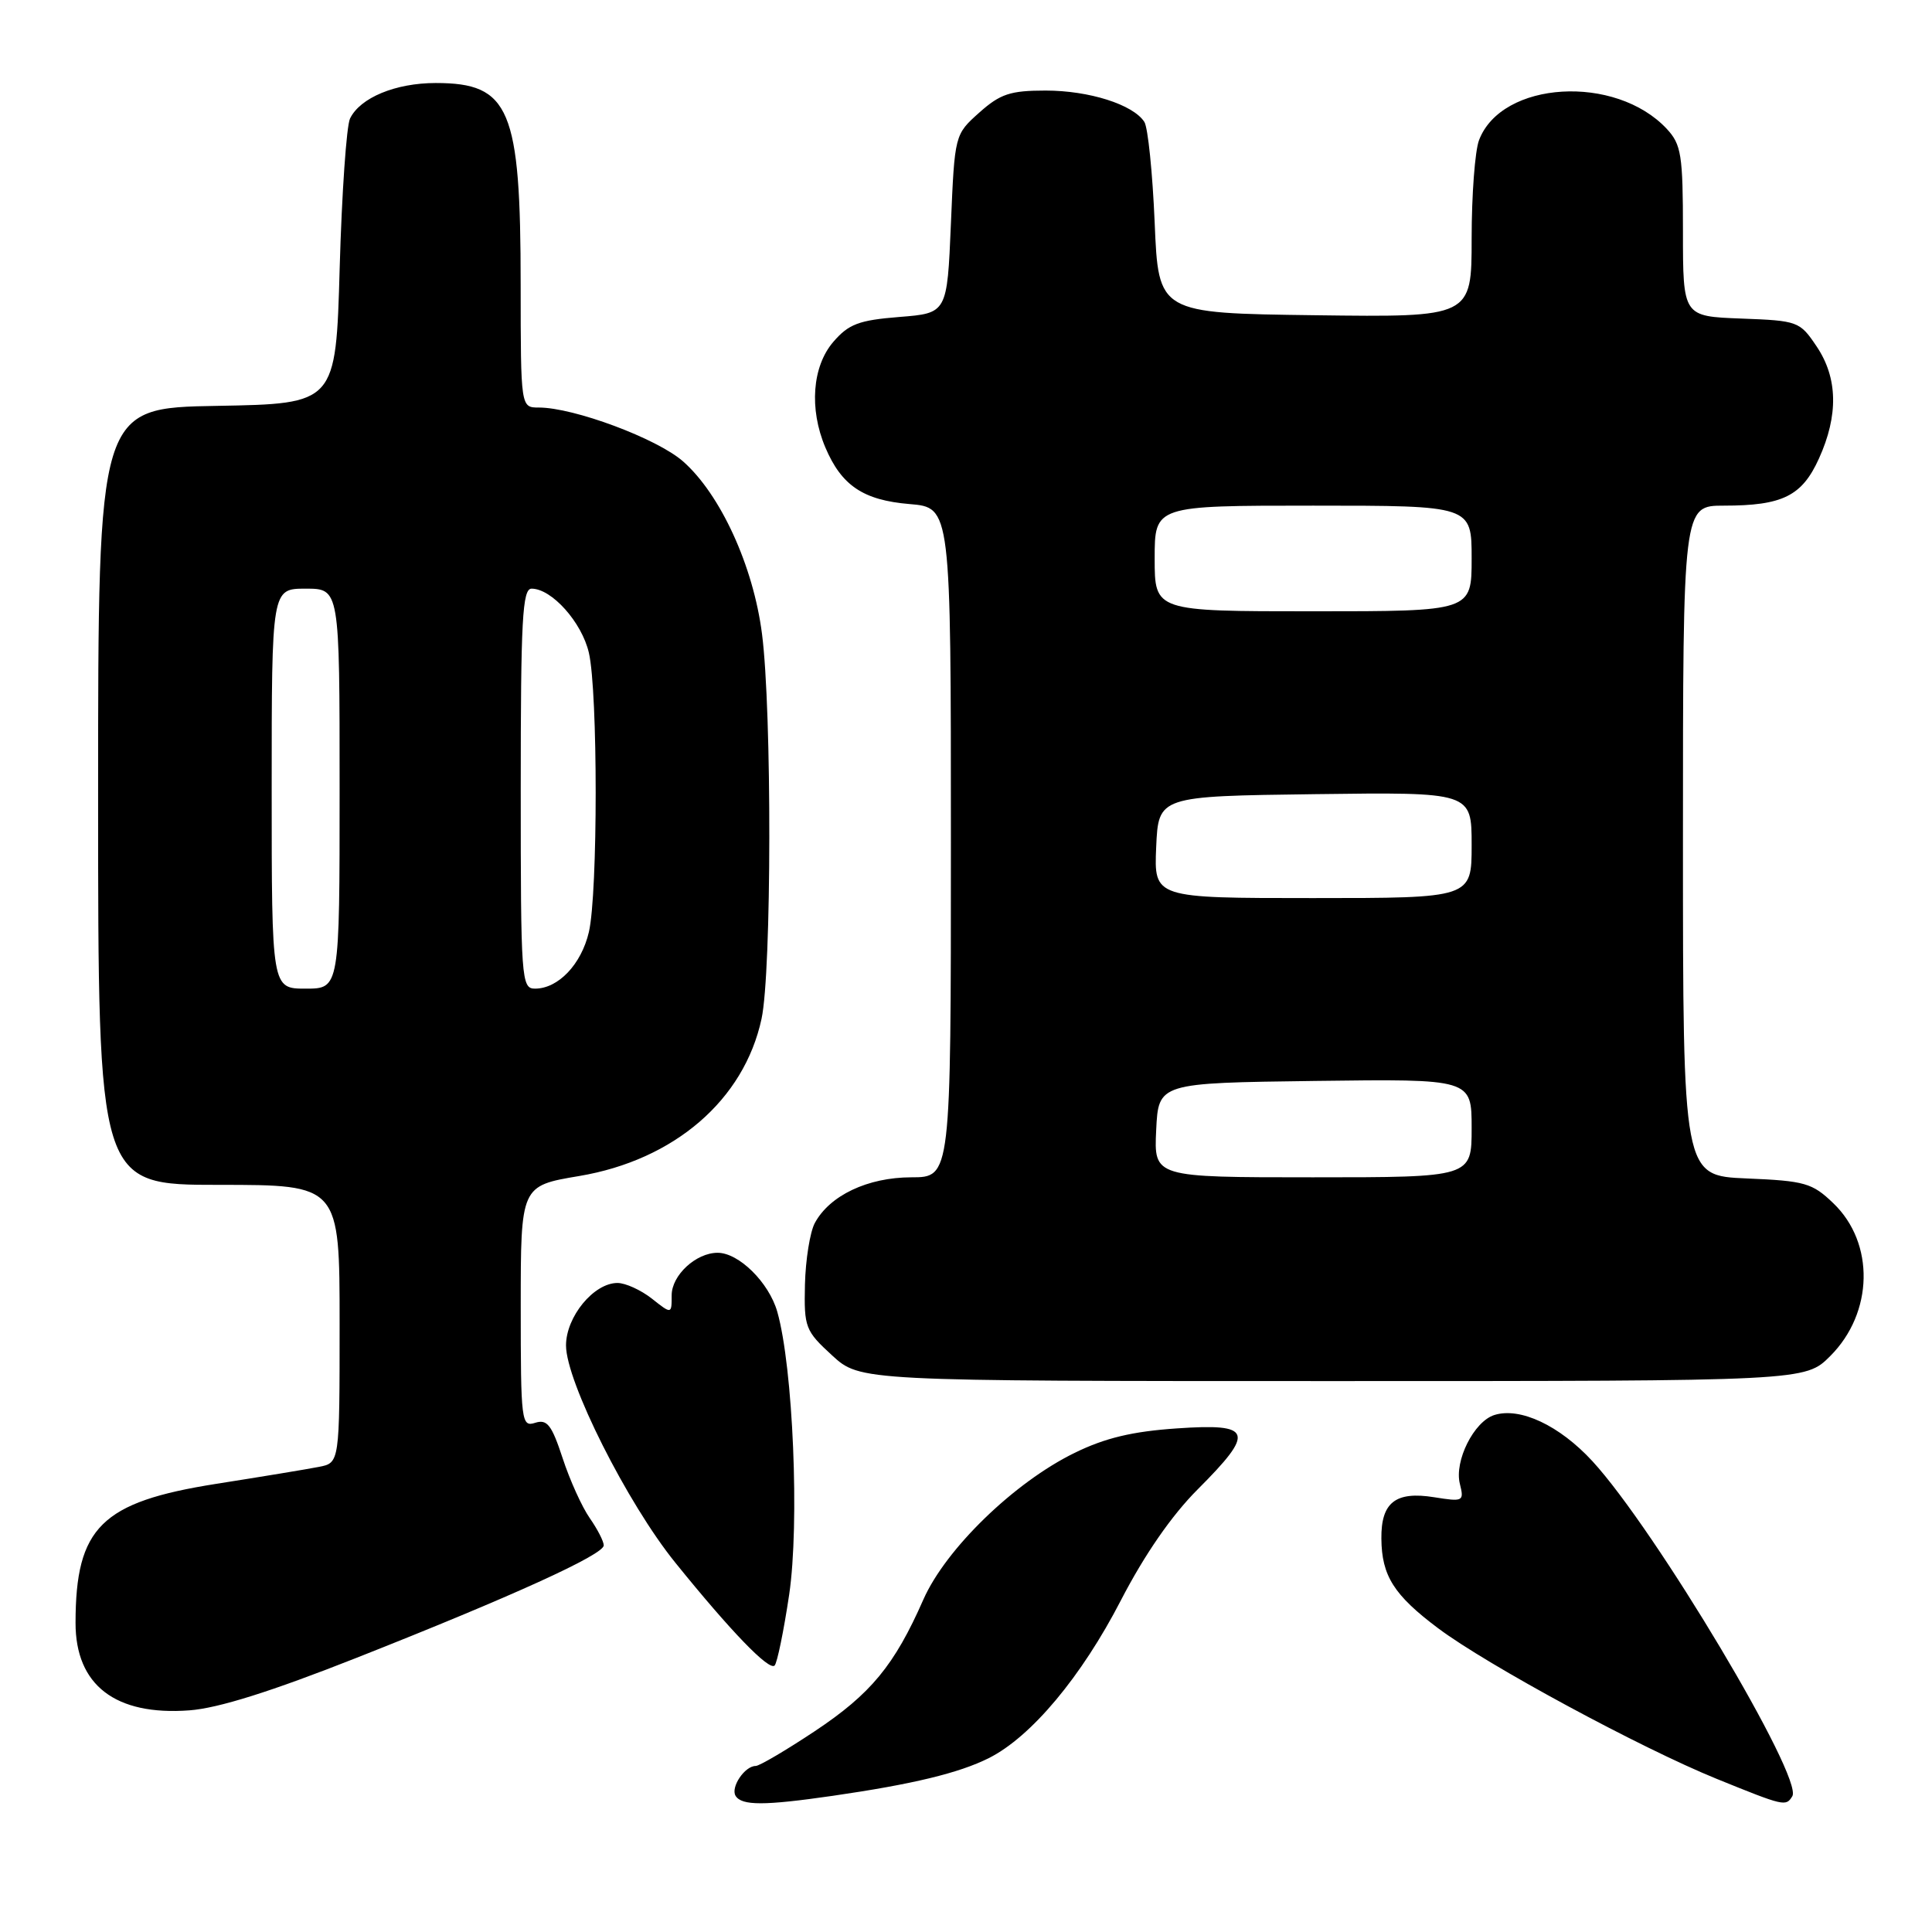 <?xml version="1.0" encoding="UTF-8" standalone="no"?>
<!DOCTYPE svg PUBLIC "-//W3C//DTD SVG 1.1//EN" "http://www.w3.org/Graphics/SVG/1.1/DTD/svg11.dtd" >
<svg xmlns="http://www.w3.org/2000/svg" xmlns:xlink="http://www.w3.org/1999/xlink" version="1.1" viewBox="0 0 256 256">
 <g >
 <path fill="currentColor"
d=" M 110.31 237.96 C 120.94 236.42 127.07 234.94 131.02 232.96 C 136.63 230.15 143.30 222.18 148.53 212.04 C 151.66 205.99 155.26 200.79 158.69 197.36 C 166.35 189.69 165.98 188.58 155.95 189.27 C 150.05 189.67 146.42 190.54 142.40 192.51 C 134.39 196.42 125.32 205.23 122.35 211.95 C 118.51 220.68 115.39 224.45 107.95 229.40 C 104.14 231.93 100.62 234.00 100.13 234.00 C 98.68 234.00 96.78 236.83 97.47 237.96 C 98.29 239.27 101.24 239.27 110.31 237.96 Z  M 237.49 238.01 C 238.99 235.59 219.34 202.67 211.00 193.61 C 206.63 188.87 201.41 186.42 198.00 187.50 C 195.30 188.36 192.68 193.59 193.44 196.62 C 194.02 198.94 193.89 199.01 190.03 198.39 C 184.92 197.57 182.99 199.08 183.04 203.87 C 183.08 208.81 184.70 211.36 190.57 215.76 C 197.10 220.65 217.38 231.61 227.50 235.72 C 236.45 239.35 236.64 239.39 237.49 238.01 Z  M 47.22 219.68 C 67.93 211.50 80.00 206.00 80.00 204.77 C 80.00 204.24 79.16 202.61 78.14 201.15 C 77.12 199.69 75.50 196.12 74.55 193.21 C 73.10 188.80 72.50 188.02 70.91 188.53 C 69.09 189.11 69.00 188.42 69.00 173.13 C 69.00 157.13 69.00 157.13 76.74 155.83 C 89.36 153.71 98.60 145.74 100.91 134.99 C 102.25 128.74 102.29 94.26 100.97 84.00 C 99.82 75.00 95.46 65.49 90.50 61.13 C 87.06 58.11 76.04 54.00 71.39 54.00 C 69.00 54.00 69.00 54.00 68.99 37.75 C 68.99 14.39 67.56 11.00 57.73 11.00 C 52.41 11.00 47.71 12.95 46.38 15.71 C 45.91 16.70 45.29 25.60 45.01 35.50 C 44.50 53.50 44.50 53.50 28.75 53.78 C 13.00 54.05 13.00 54.05 13.00 105.53 C 13.00 157.00 13.00 157.00 29.00 157.00 C 45.00 157.00 45.00 157.00 45.00 175.42 C 45.00 193.84 45.00 193.84 42.25 194.37 C 40.74 194.67 34.61 195.68 28.63 196.62 C 13.43 199.02 10.02 202.38 10.01 215.03 C 10.00 223.29 15.28 227.36 25.10 226.63 C 28.91 226.35 35.96 224.13 47.22 219.68 Z  M 104.57 211.29 C 105.96 201.91 105.09 181.16 102.99 173.80 C 101.88 169.93 97.90 166.00 95.09 166.00 C 92.22 166.00 89.00 168.98 89.00 171.63 C 89.00 174.15 89.00 174.15 86.37 172.07 C 84.92 170.93 82.87 170.00 81.82 170.00 C 78.68 170.00 75.00 174.47 75.00 178.28 C 75.00 183.05 83.12 199.20 89.49 207.07 C 96.84 216.17 101.91 221.42 102.64 220.69 C 102.98 220.35 103.85 216.12 104.57 211.29 Z  M 242.52 179.68 C 248.25 173.95 248.44 164.71 242.92 159.43 C 240.13 156.75 239.16 156.47 231.43 156.15 C 223.00 155.79 223.00 155.79 223.00 111.40 C 223.00 67.00 223.00 67.00 228.43 67.00 C 236.20 67.00 238.77 65.73 241.02 60.76 C 243.62 55.03 243.52 50.07 240.71 45.90 C 238.48 42.58 238.24 42.49 230.71 42.21 C 223.00 41.92 223.00 41.92 223.00 30.65 C 223.00 20.51 222.78 19.15 220.86 17.08 C 214.07 9.80 198.97 10.70 195.98 18.57 C 195.44 19.98 195.00 25.84 195.00 31.59 C 195.00 42.04 195.00 42.04 174.25 41.77 C 153.50 41.50 153.50 41.50 153.00 29.50 C 152.72 22.90 152.11 16.89 151.63 16.15 C 150.14 13.85 144.32 12.00 138.55 12.00 C 133.87 12.00 132.54 12.44 129.77 14.91 C 126.50 17.83 126.50 17.83 126.00 29.66 C 125.50 41.50 125.50 41.50 119.16 42.00 C 113.79 42.43 112.45 42.94 110.41 45.31 C 107.63 48.55 107.20 54.18 109.36 59.28 C 111.50 64.34 114.39 66.28 120.52 66.79 C 126.00 67.25 126.00 67.25 126.00 111.62 C 126.00 156.00 126.00 156.00 120.75 156.00 C 114.98 156.01 109.93 158.40 107.96 162.07 C 107.33 163.26 106.74 166.92 106.66 170.21 C 106.53 175.89 106.71 176.34 110.25 179.59 C 113.97 183.00 113.97 183.00 176.59 183.00 C 239.20 183.00 239.20 183.00 242.52 179.68 Z  M 36.00 104.50 C 36.00 78.00 36.00 78.00 40.50 78.00 C 45.00 78.00 45.00 78.00 45.00 104.50 C 45.00 131.00 45.00 131.00 40.50 131.00 C 36.00 131.00 36.00 131.00 36.00 104.50 Z  M 69.00 104.50 C 69.00 82.07 69.22 78.00 70.44 78.00 C 73.11 78.00 77.10 82.46 78.03 86.50 C 79.23 91.69 79.23 118.32 78.03 123.50 C 77.03 127.78 73.97 131.00 70.89 131.00 C 69.08 131.00 69.00 129.82 69.00 104.50 Z  M 153.20 149.75 C 153.50 143.50 153.50 143.50 174.25 143.23 C 195.00 142.96 195.00 142.96 195.00 149.48 C 195.00 156.00 195.00 156.00 173.95 156.00 C 152.90 156.00 152.90 156.00 153.20 149.75 Z  M 153.20 112.25 C 153.50 105.50 153.50 105.50 174.25 105.23 C 195.00 104.96 195.00 104.96 195.00 111.98 C 195.00 119.00 195.00 119.00 173.95 119.00 C 152.91 119.00 152.91 119.00 153.20 112.25 Z  M 153.00 74.00 C 153.00 67.00 153.00 67.00 174.00 67.00 C 195.00 67.00 195.00 67.00 195.00 74.00 C 195.00 81.00 195.00 81.00 174.00 81.00 C 153.00 81.00 153.00 81.00 153.00 74.00 Z "/>
</g>
</svg>